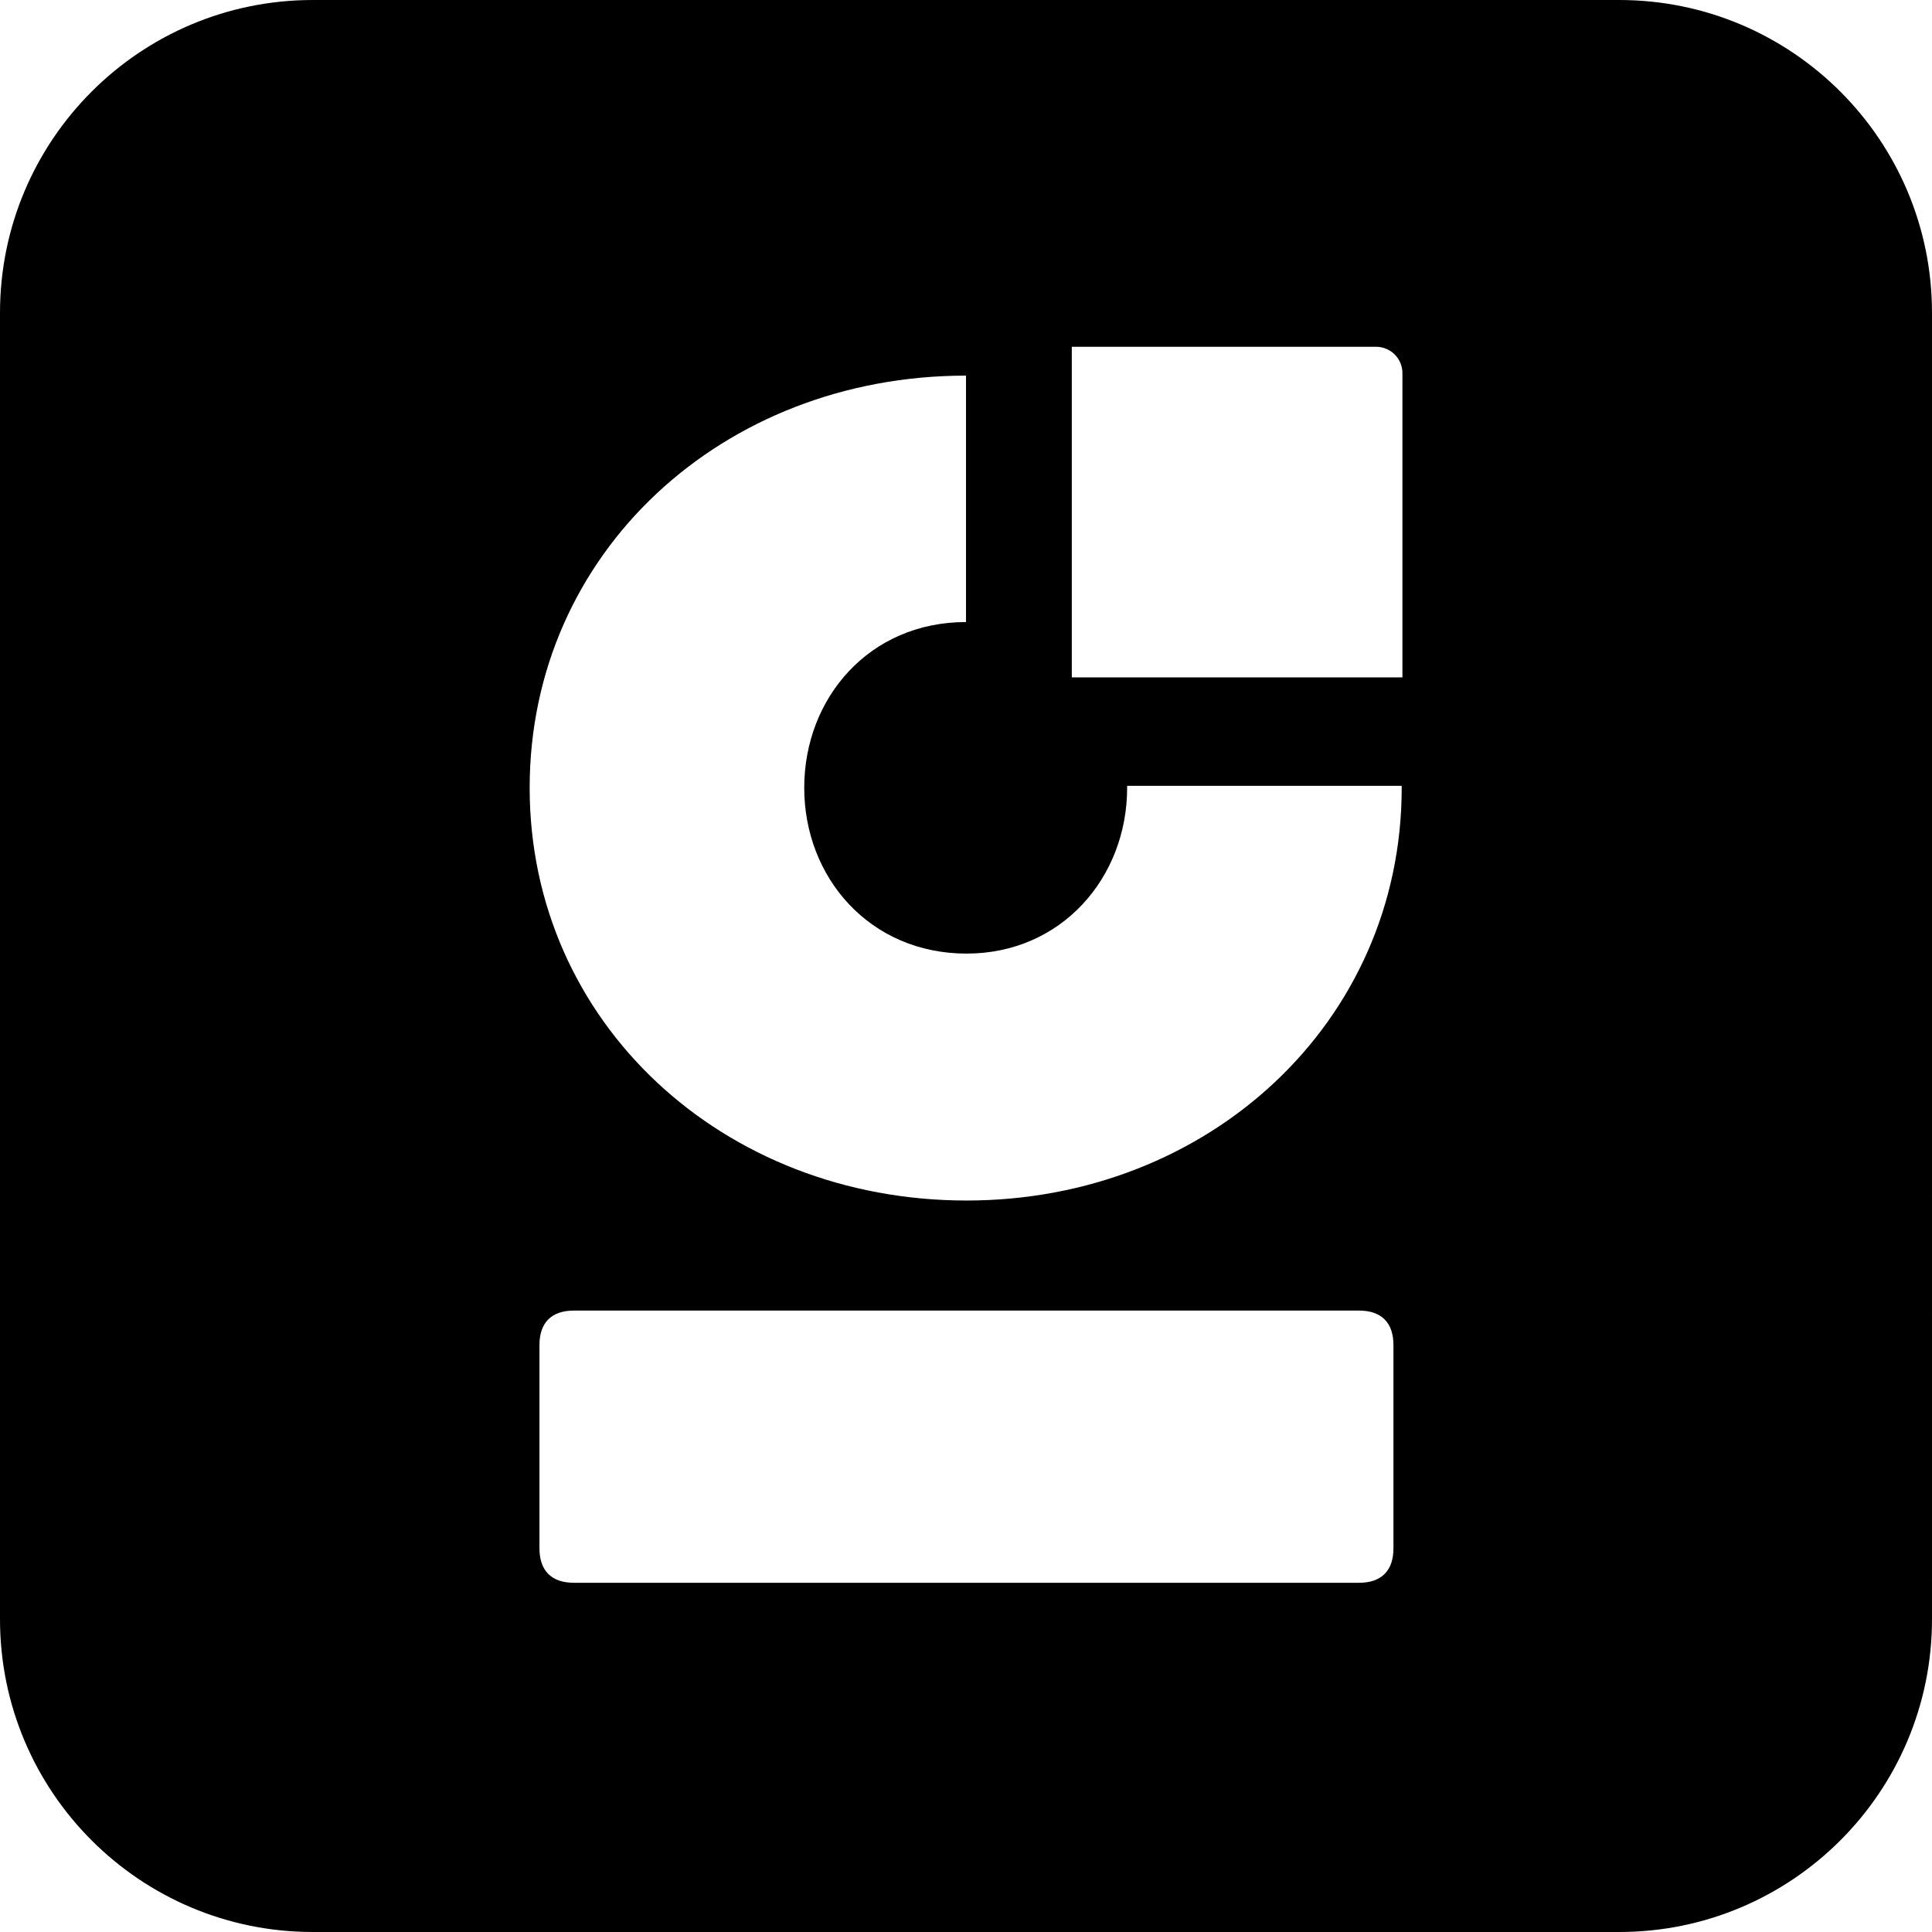 <svg xmlns="http://www.w3.org/2000/svg" x="0" y="0" viewBox="0 0 1000 1000">
				<path fill="currentColor" d="M838.071 0H161.928C72.496 0 0 72.495 0 161.928v676.143C0 927.504 72.496 1000 161.928 1000H838.07c89.433 0 161.929-72.496 161.929-161.929V161.928C999.999 72.495 927.503 0 838.071 0zM721.246 801.412c0 11.589-6.238 17.827-17.832 17.833H297.056c-11.588 0-17.833-6.244-17.833-17.833V696.188c0-11.594 6.246-17.833 17.833-17.833h406.358c11.588 0 17.832 6.239 17.832 17.833v105.224zM500.283 621.389c-126.023 0-226.131-92.06-226.131-213.619 0-121.554 99.824-213.347 225.848-213.347v127.544c-50.051 0-83.732 39.325-83.732 85.802s33.959 85.809 84.016 85.809c49.155 0 83.12-39.332 83.12-85.809l-.006-1.032h142.116l.006 1.032c-.001 121.561-100.11 213.62-225.237 213.62zm225.61-270.771H554.764V179.49h157.493c7.526.003 13.629 6.102 13.636 13.63v157.498z"/>
			</svg>